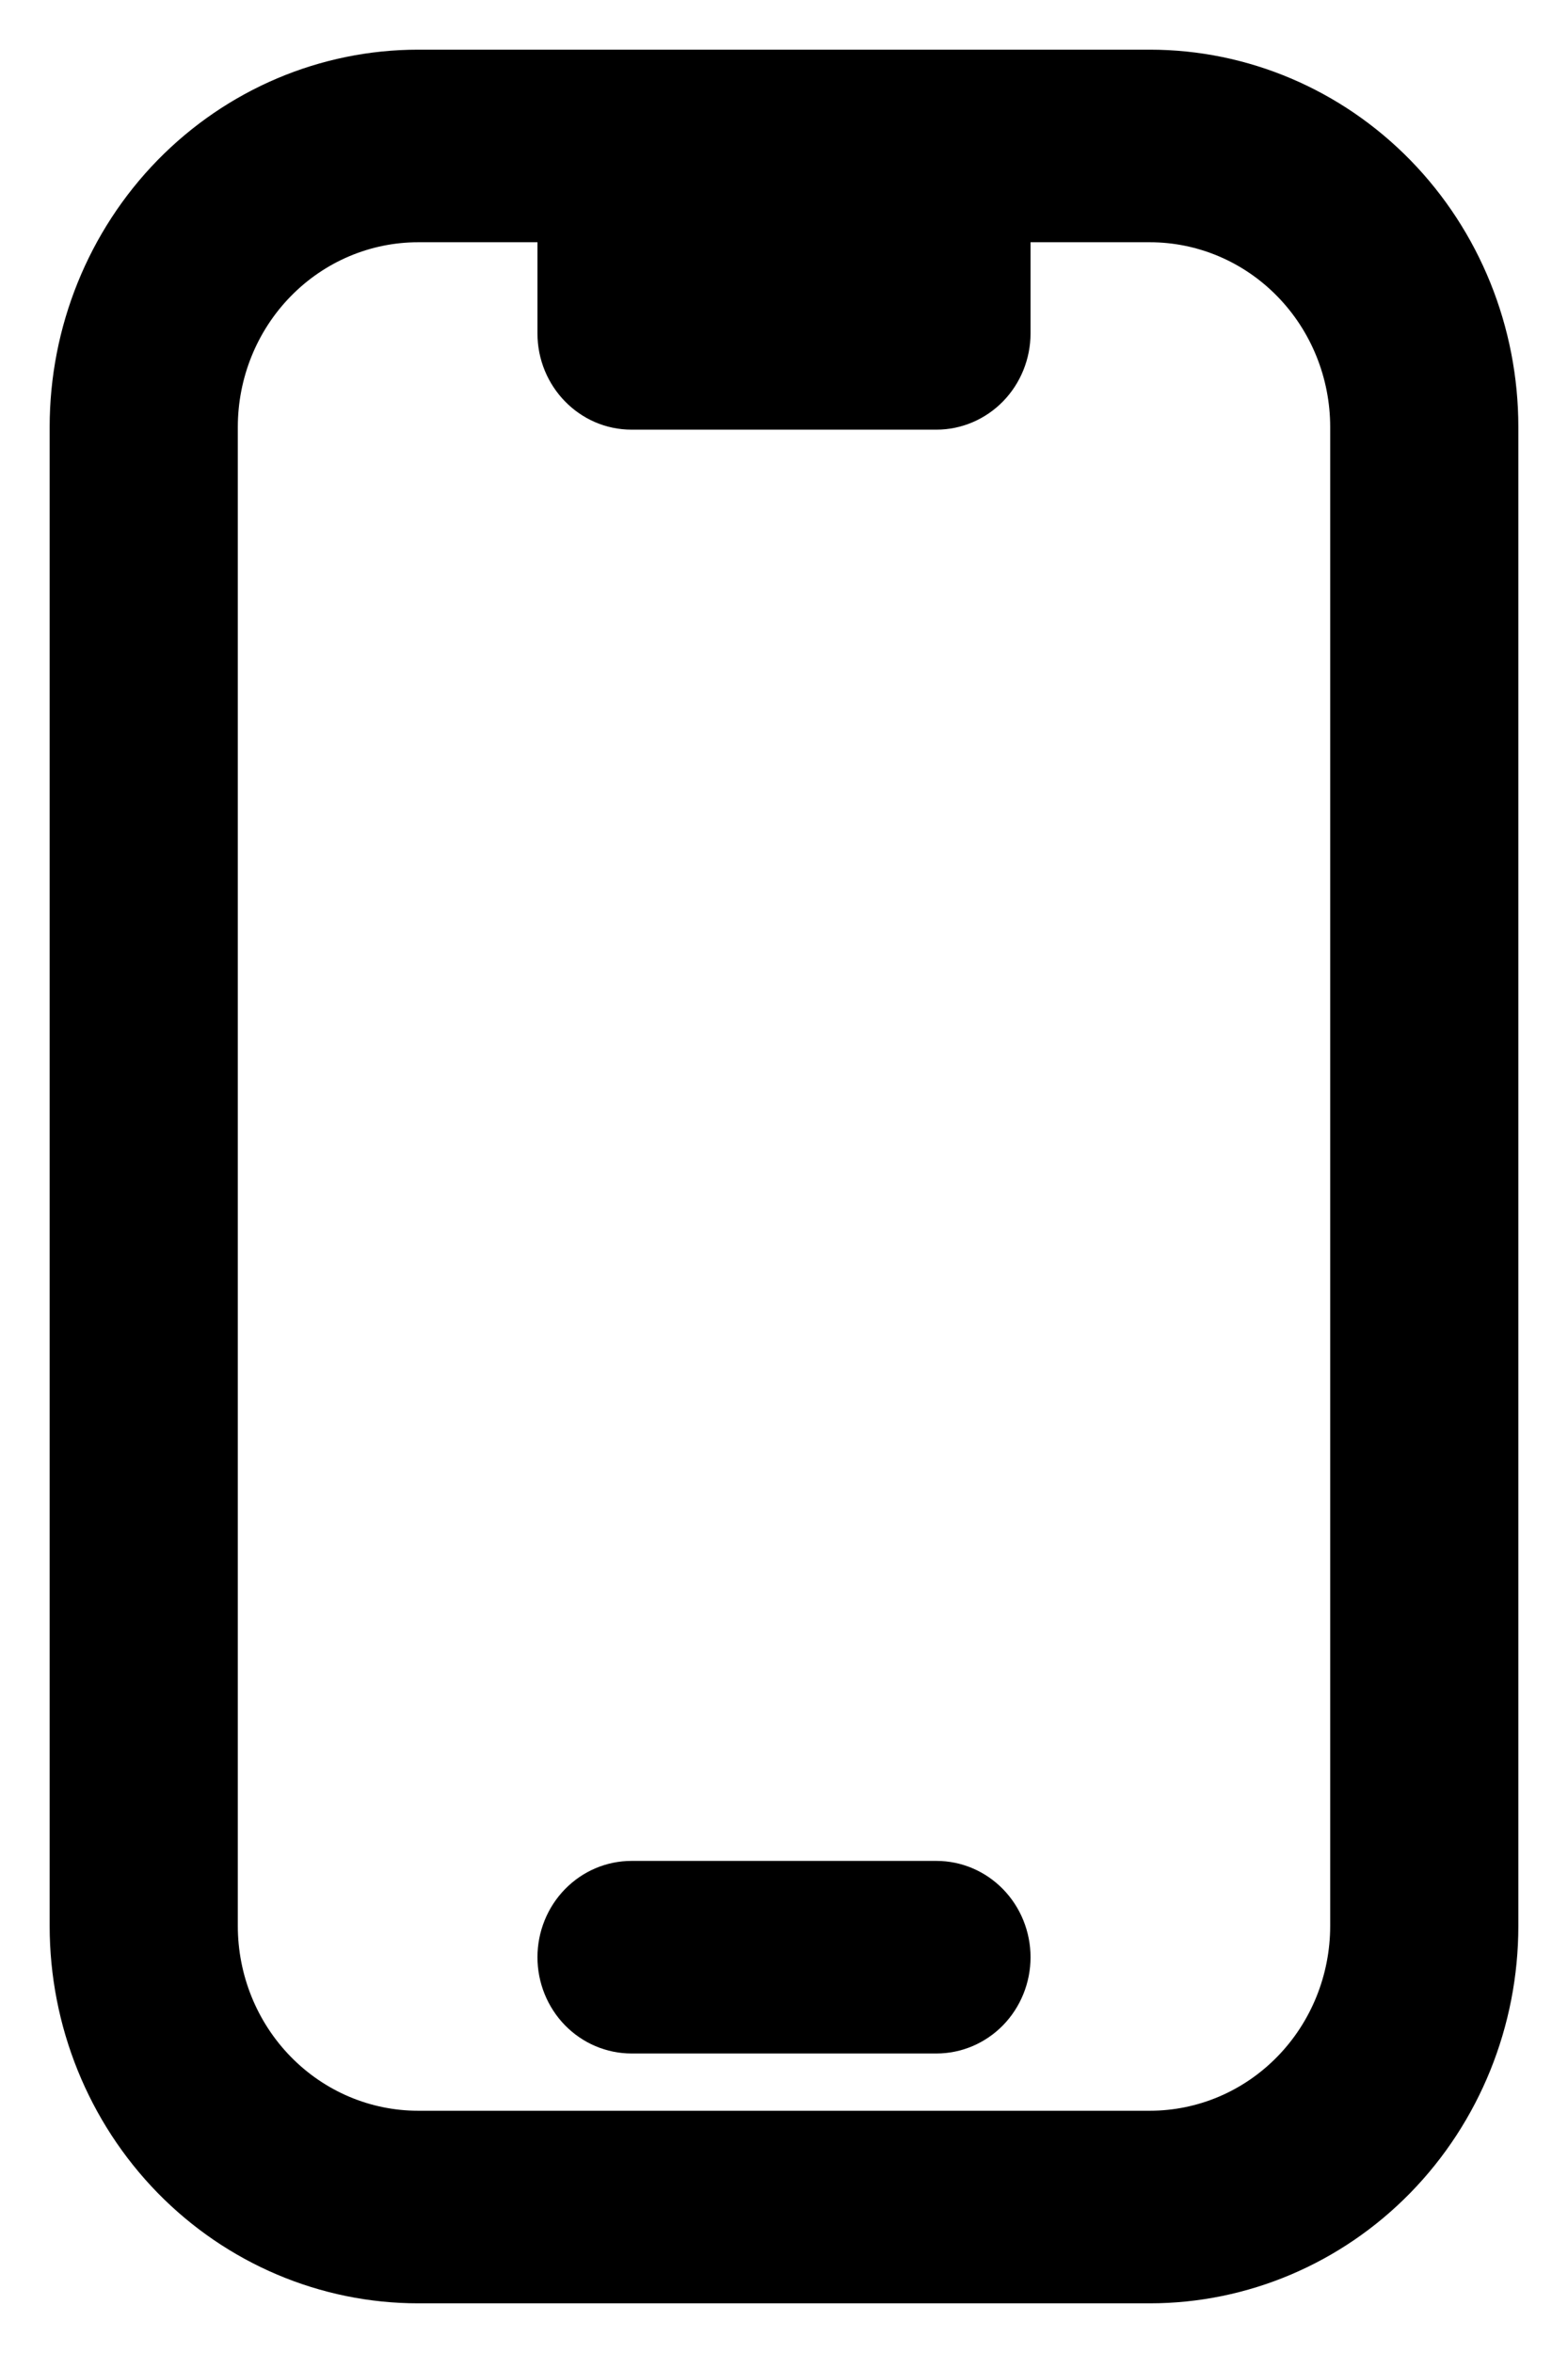 <svg width="30" height="45" viewBox="0 0 30 45" xmlns="http://www.w3.org/2000/svg">
  <g id="vector">
    <path id="v"
      d="M10.81 36.129C10.473 36.474 10.283 36.943 10.283 37.431C10.283 37.919 10.473 38.387 10.81 38.733C11.148 39.078 11.605 39.272 12.083 39.272H17.917C18.394 39.272 18.852 39.078 19.19 38.733C19.527 38.387 19.717 37.919 19.717 37.431C19.717 36.943 19.527 36.474 19.19 36.129C18.852 35.783 18.394 35.589 17.917 35.589H12.083C11.605 35.589 11.148 35.783 10.81 36.129Z"
      stroke-width="0.1" />
    <path id="v_2"
      d="M3.014 3.064C1.692 4.418 0.95 6.253 0.95 8.167V36.833C0.95 38.747 1.692 40.582 3.014 41.936C4.337 43.289 6.13 44.05 8 44.05H22C23.87 44.05 25.663 43.289 26.985 41.936C28.308 40.582 29.05 38.747 29.05 36.833V8.167C29.05 6.253 28.308 4.418 26.985 3.064C25.663 1.711 23.87 0.95 22 0.95H8C6.13 0.95 4.337 1.711 3.014 3.064ZM10.283 4.633V6.375C10.283 7.391 11.089 8.217 12.083 8.217H17.917C18.394 8.217 18.852 8.022 19.19 7.677C19.527 7.331 19.717 6.863 19.717 6.375V4.633H22C22.915 4.633 23.792 5.005 24.439 5.668C25.086 6.33 25.45 7.229 25.45 8.167V36.833C25.45 37.771 25.086 38.67 24.439 39.332C23.792 39.995 22.915 40.367 22 40.367H8C7.085 40.367 6.208 39.995 5.561 39.332C4.914 38.67 4.55 37.771 4.55 36.833V8.167C4.55 7.229 4.914 6.33 5.561 5.668C6.208 5.005 7.085 4.633 8 4.633H10.283Z"
      stroke-width="0.1" />
  </g>
</svg>